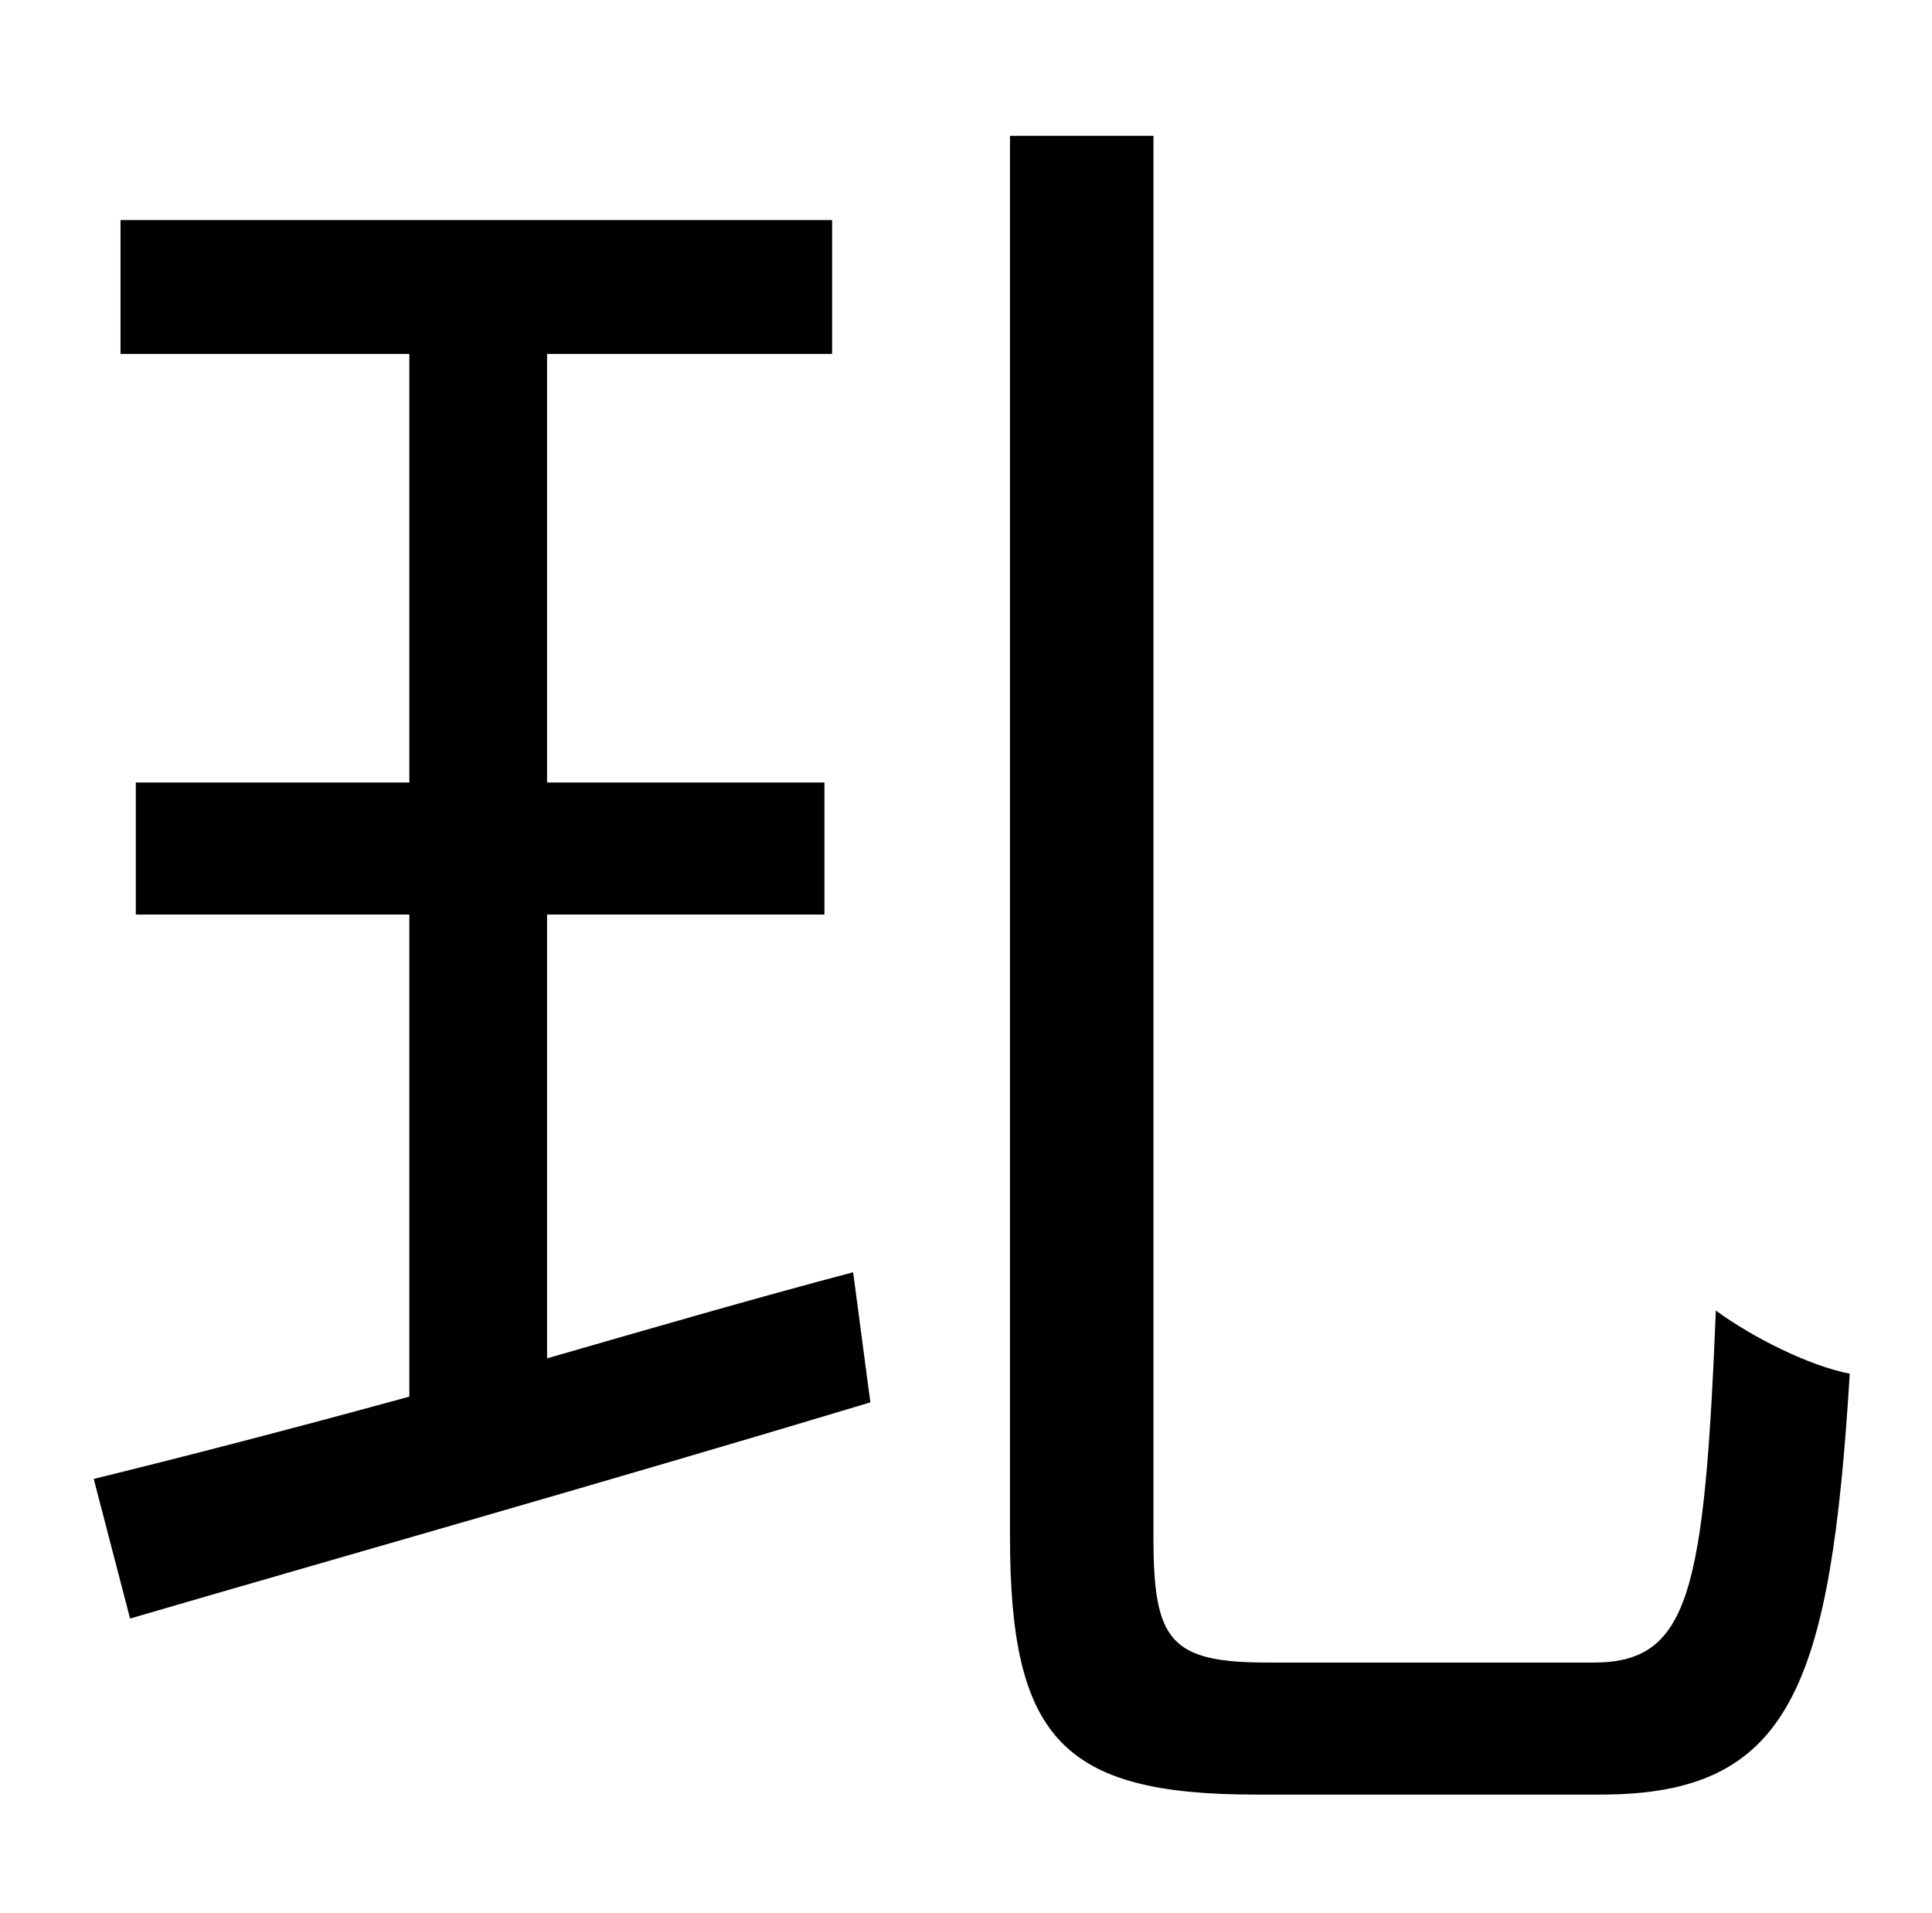 <?xml version="1.0" standalone="no"?>
<!DOCTYPE svg PUBLIC "-//W3C//DTD SVG 1.1//EN" "http://www.w3.org/Graphics/SVG/1.1/DTD/svg11.dtd" >
<svg xmlns="http://www.w3.org/2000/svg" xmlns:xlink="http://www.w3.org/1999/xlink" version="1.1" viewBox="-10 0 1010 1000">
   <path fill="currentColor"
d="M276 478v232c52 -15 107 -31 160 -45l9 68c-136 41 -281 82 -387 113l-19 -73c45 -11 103 -26 165 -43v-252h-143v-69h143v-224h-151v-70h372v70h-149v224h145v69h-145zM653 869h170c50 0 58 -36 64 -184c19 14 49 29 70 33c-10 164 -31 220 -130 220h-181
c-101 0 -128 -30 -128 -135v-732h75v733c0 54 9 65 60 65z" />
</svg>
